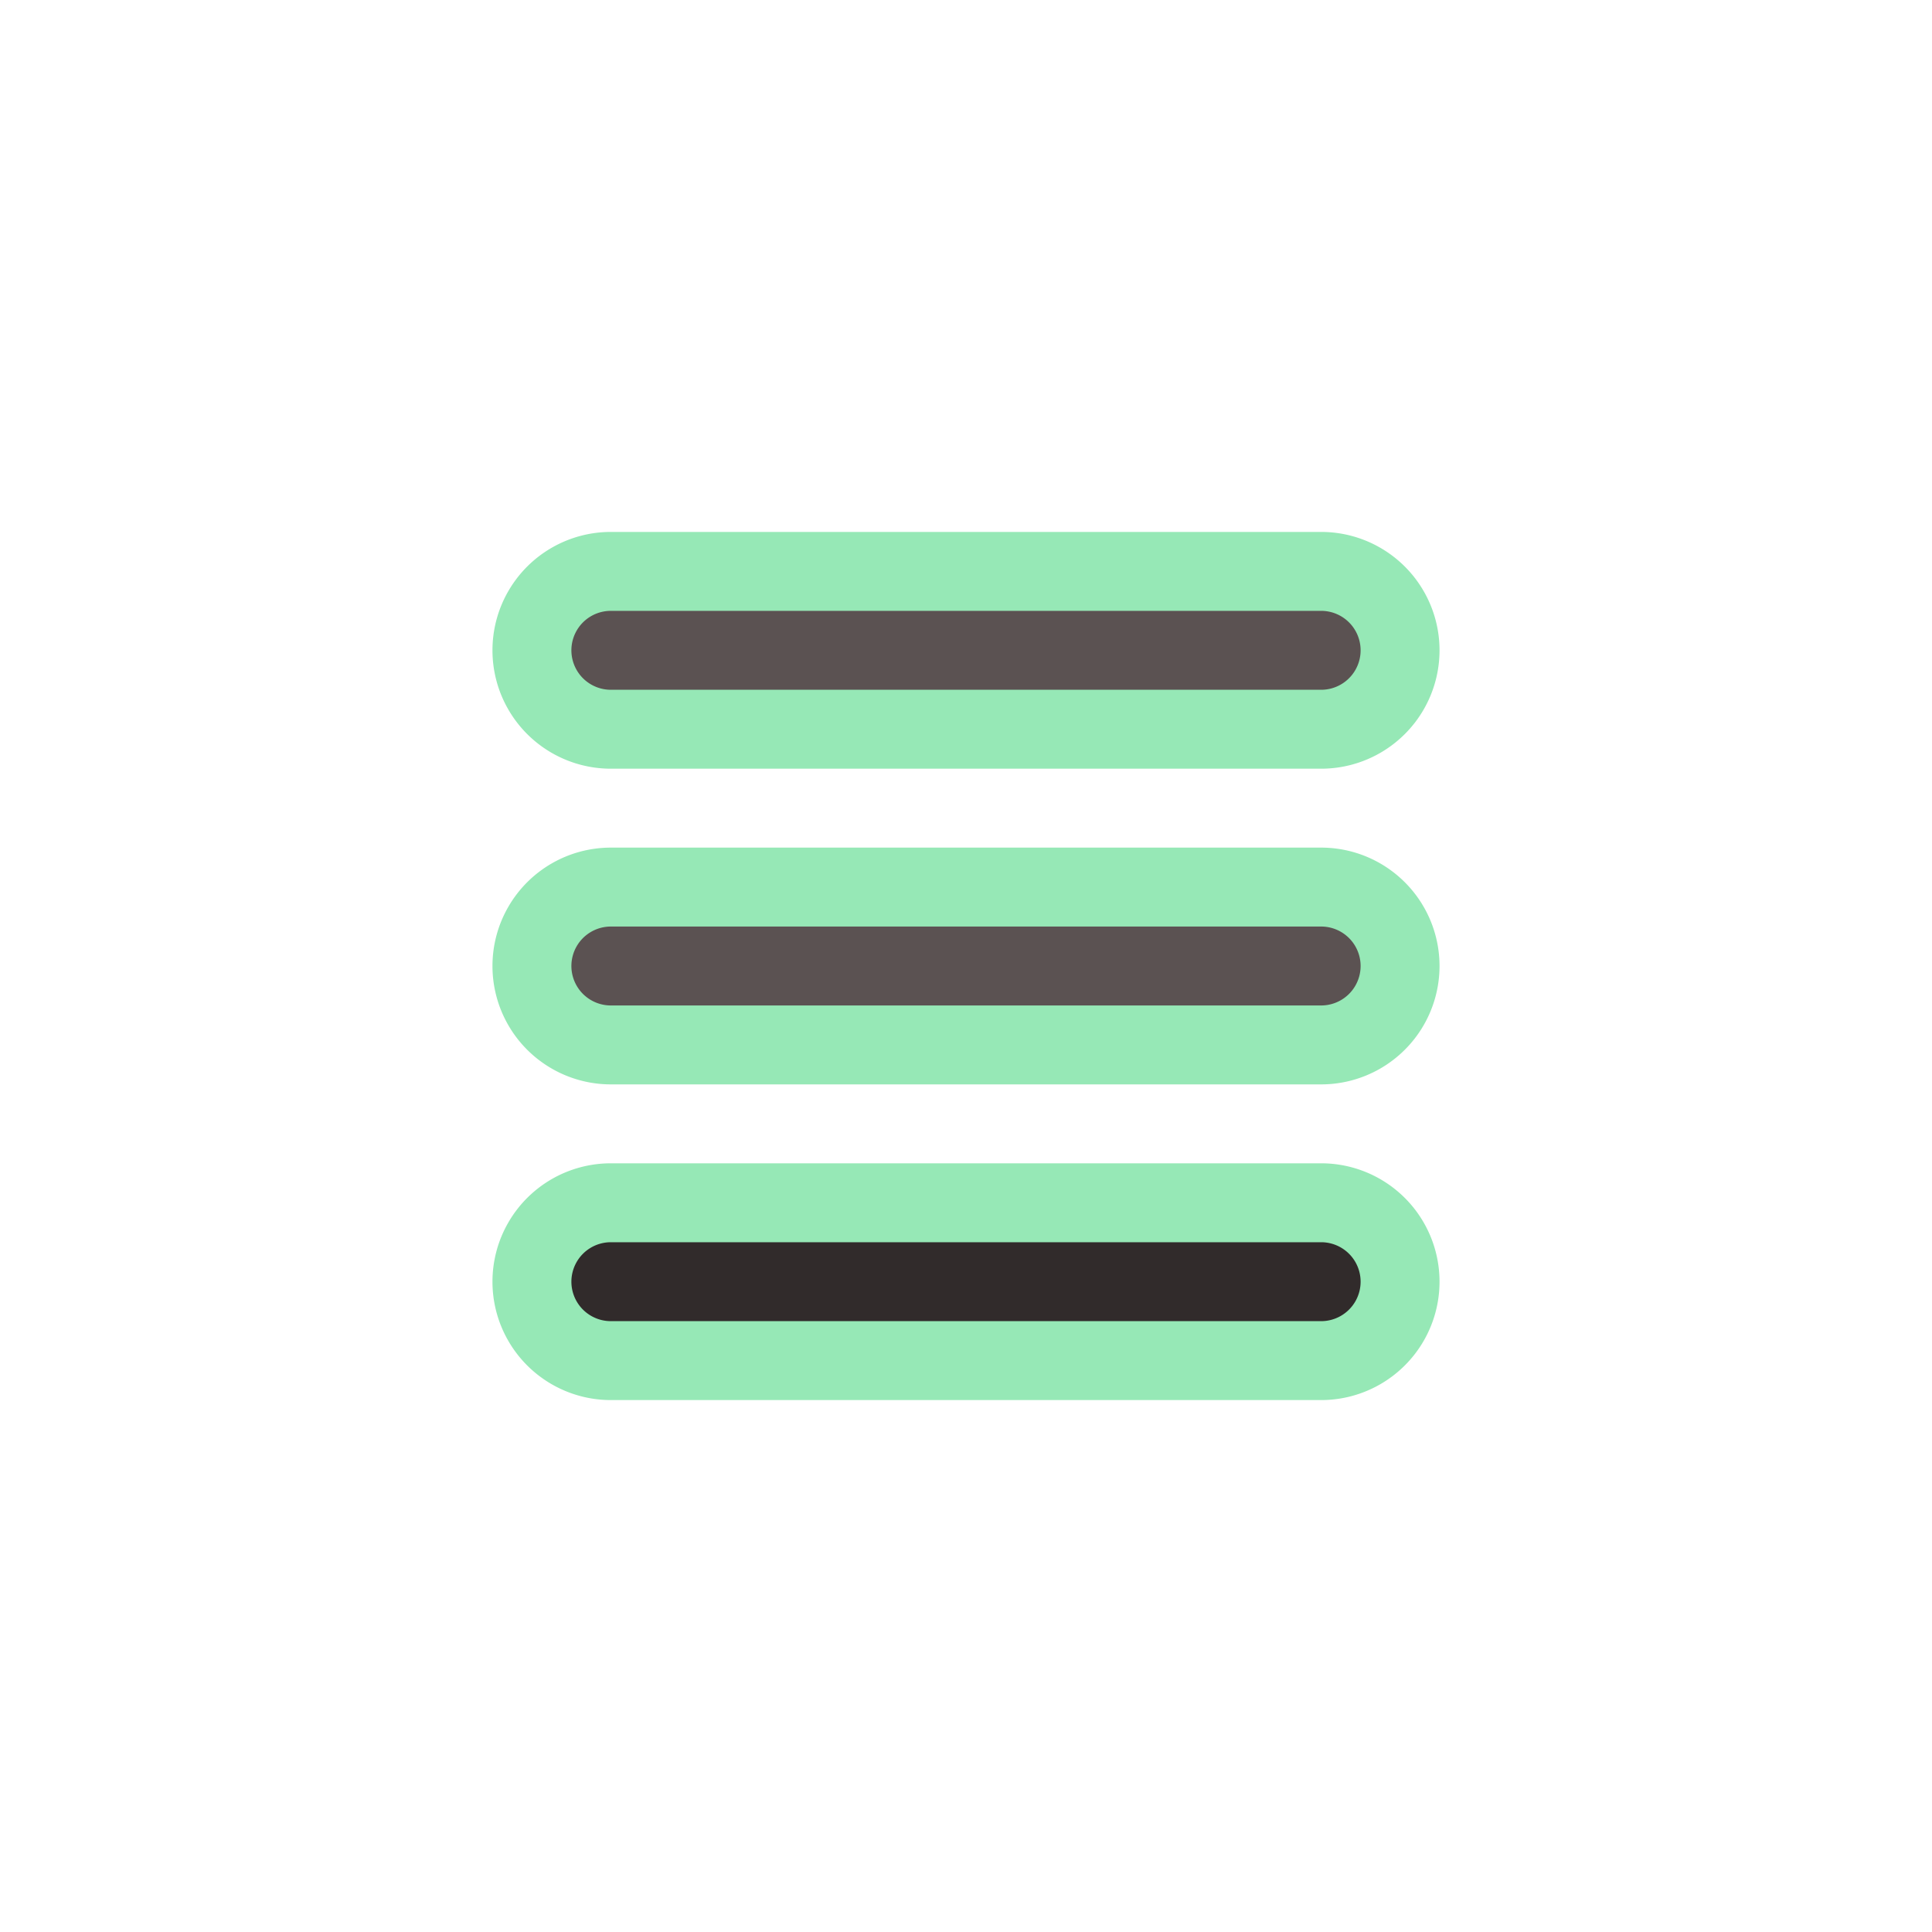 <!DOCTYPE svg PUBLIC "-//W3C//DTD SVG 1.1//EN" "http://www.w3.org/Graphics/SVG/1.1/DTD/svg11.dtd">
<!-- Uploaded to: SVG Repo, www.svgrepo.com, Transformed by: SVG Repo Mixer Tools -->
<svg width="64px" height="64px" viewBox="-12.48 -12.48 48.96 48.96" xmlns="http://www.w3.org/2000/svg" fill="#a1a1a1" stroke="#a1a1a1" stroke-width="0">
<g id="SVGRepo_bgCarrier" stroke-width="0"/>
<g id="SVGRepo_tracerCarrier" stroke-linecap="round" stroke-linejoin="round" stroke="#CCCCCC" stroke-width="1.584"/>
<g id="SVGRepo_iconCarrier"> <defs> <style>.cls-1{fill:#5b5252;}.cls-2{fill:#312b2b;}.cls-3{fill:#96e8b6;}</style> </defs> <g id="Icons"> <rect class="cls-1" height="4" rx="2" width="22" x="1" y="2"/> <rect class="cls-2" height="4" rx="2" width="22" x="1" y="18"/> <rect class="cls-1" height="4" rx="2" width="22" x="1" y="10"/> </g> <g data-name="Layer 4" id="Layer_4"> <path class="cls-3" d="M21,1H3A3,3,0,0,0,3,7H21a3,3,0,0,0,0-6Zm0,4H3A1,1,0,0,1,3,3H21a1,1,0,0,1,0,2Z"/> <path class="cls-3" d="M21,17H3a3,3,0,0,0,0,6H21a3,3,0,0,0,0-6Zm0,4H3a1,1,0,0,1,0-2H21a1,1,0,0,1,0,2Z"/> <path class="cls-3" d="M21,9H3a3,3,0,0,0,0,6H21a3,3,0,0,0,0-6Zm0,4H3a1,1,0,0,1,0-2H21a1,1,0,0,1,0,2Z"/> </g> </g>
</svg>